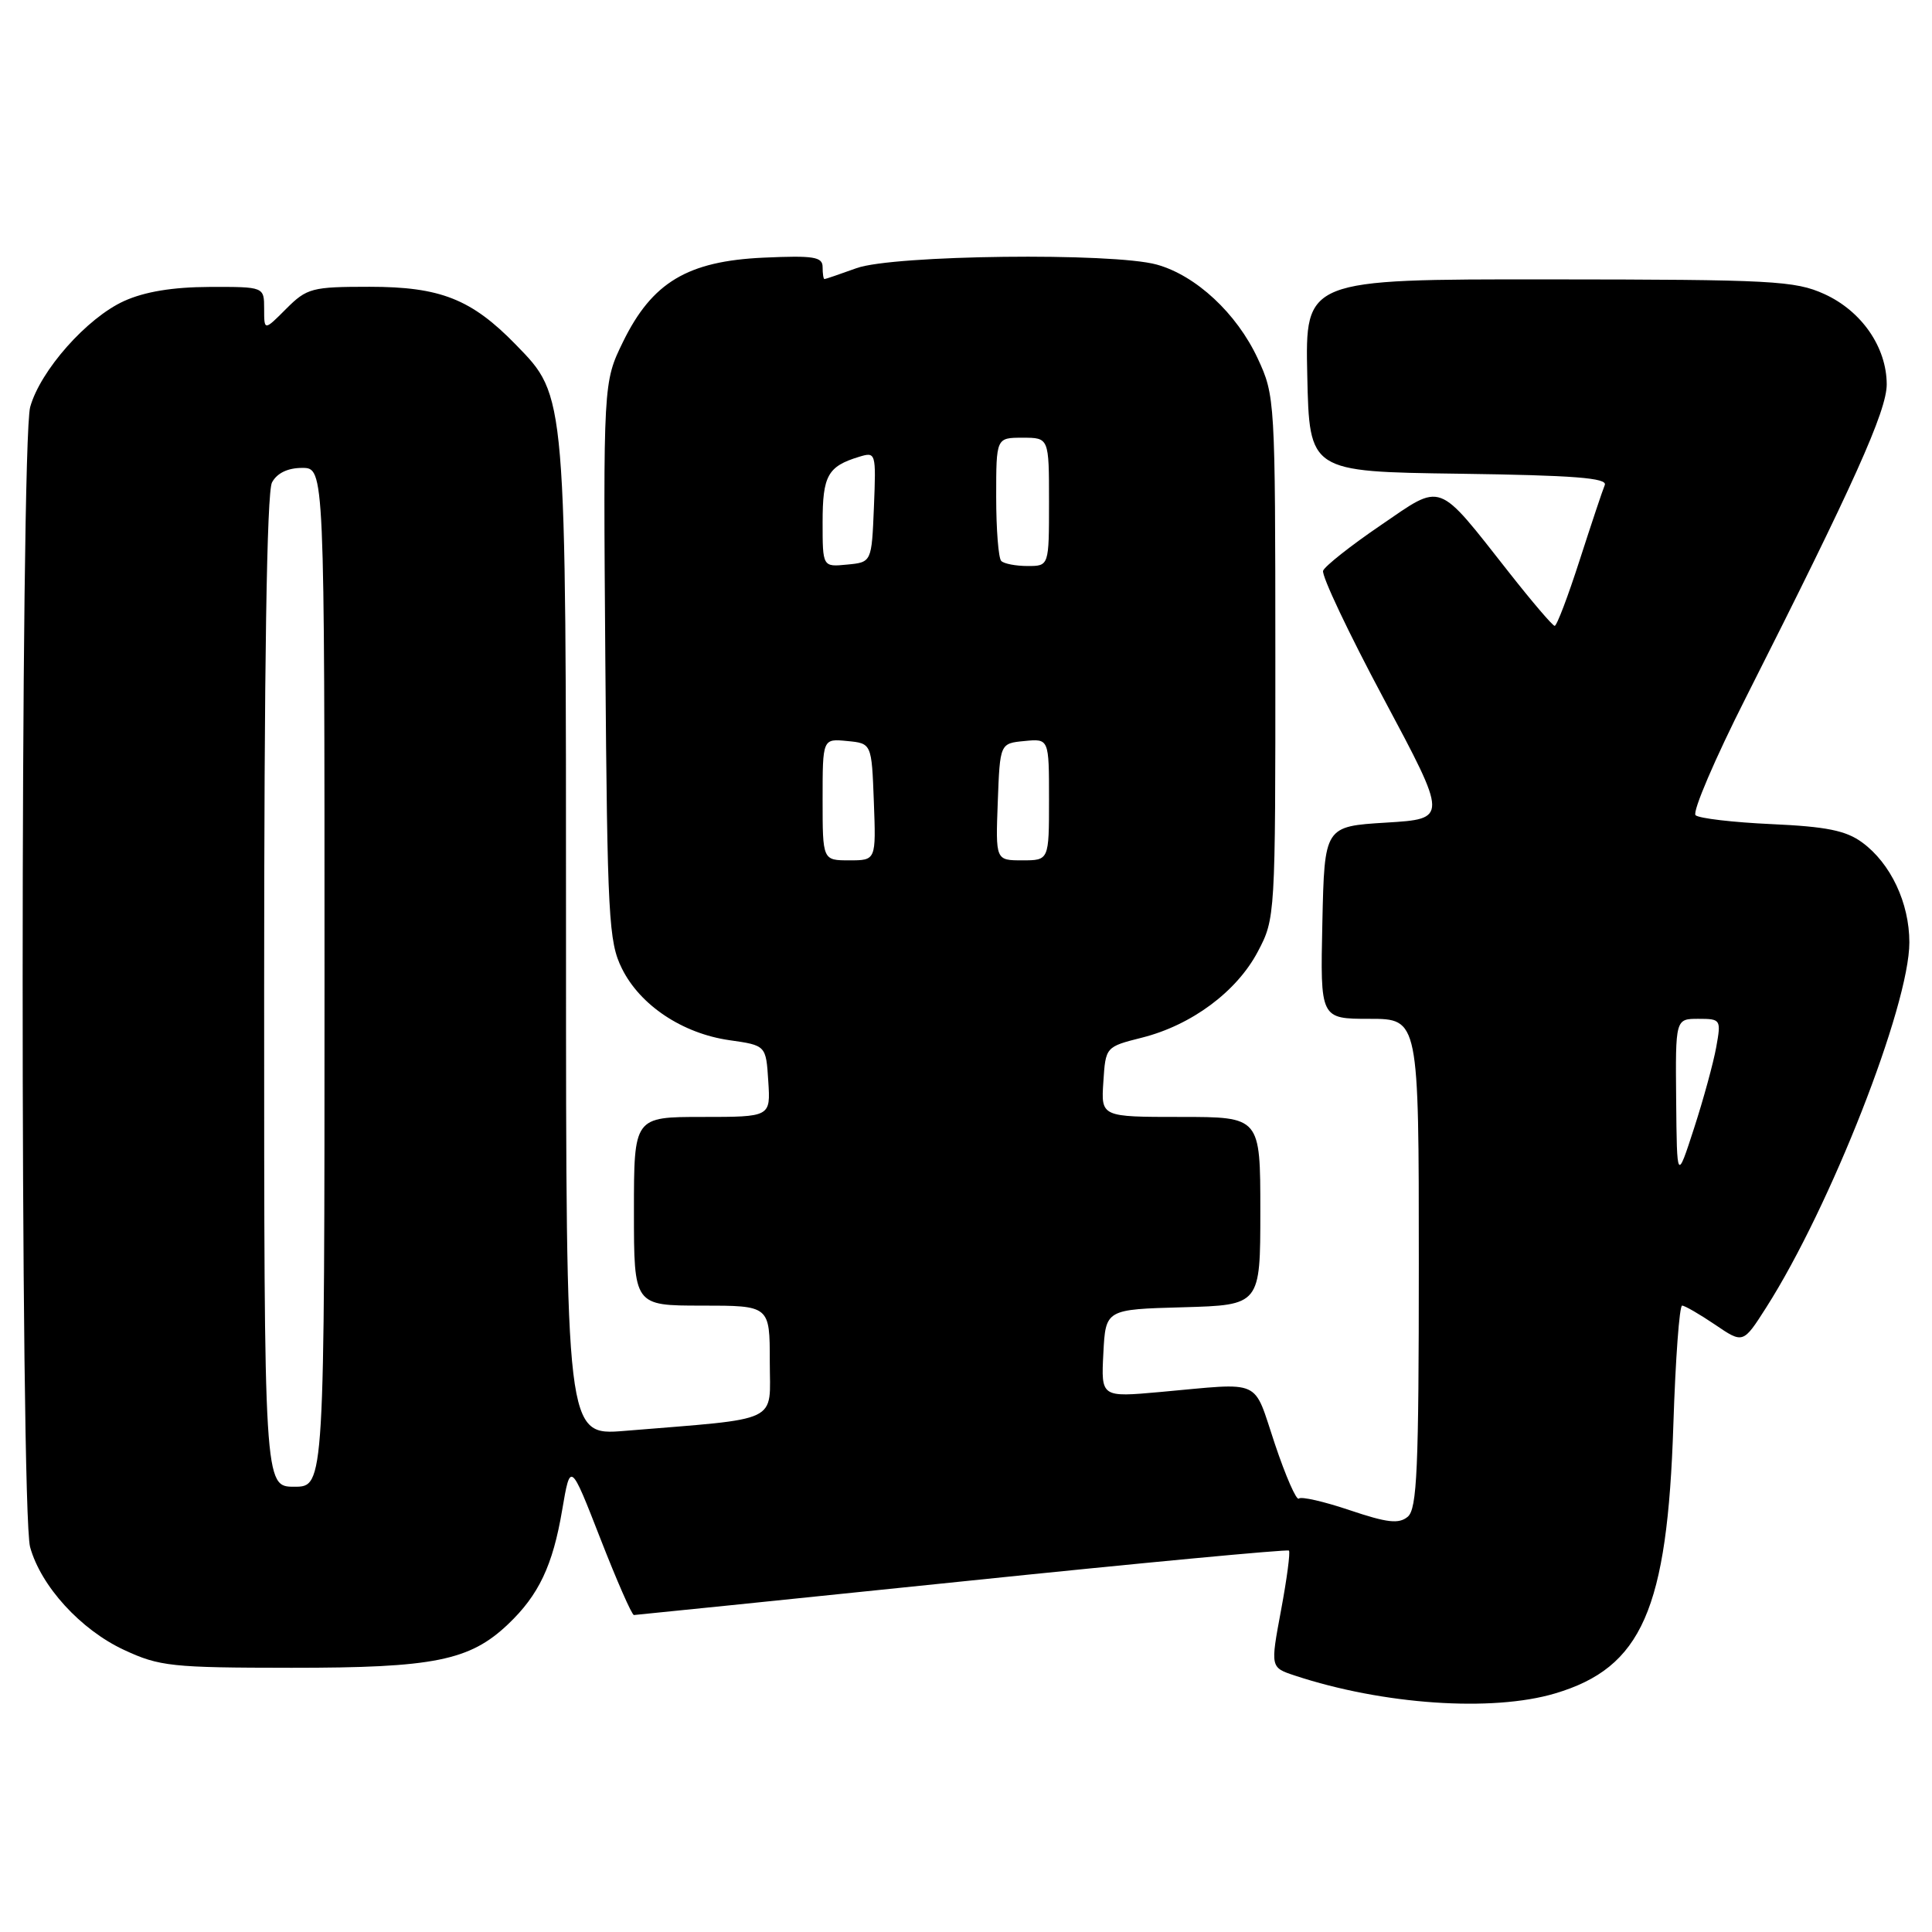 <?xml version="1.0" encoding="UTF-8" standalone="no"?>
<!DOCTYPE svg PUBLIC "-//W3C//DTD SVG 1.1//EN" "http://www.w3.org/Graphics/SVG/1.1/DTD/svg11.dtd" >
<svg xmlns="http://www.w3.org/2000/svg" xmlns:xlink="http://www.w3.org/1999/xlink" version="1.1" viewBox="0 0 256 256">
 <g >
 <path fill="currentColor"
d=" M 206.05 224.39 C 217.56 220.97 220.94 213.29 221.73 188.75 C 222.01 180.09 222.53 173.00 222.89 173.00 C 223.24 173.00 225.21 174.14 227.25 175.52 C 230.97 178.05 230.97 178.05 234.02 173.27 C 242.53 159.94 253.00 133.25 253.00 124.87 C 253.00 119.64 250.52 114.39 246.75 111.63 C 244.60 110.05 242.01 109.53 234.75 109.20 C 229.66 108.97 225.13 108.44 224.67 108.02 C 224.22 107.59 227.23 100.55 231.37 92.37 C 245.63 64.16 250.00 54.45 250.00 50.93 C 249.99 46.01 246.68 41.21 241.73 38.96 C 237.84 37.20 234.89 37.04 205.22 37.02 C 172.94 37.00 172.94 37.00 173.22 49.75 C 173.50 62.50 173.50 62.50 193.33 62.77 C 208.53 62.98 213.03 63.33 212.64 64.27 C 212.35 64.95 210.86 69.43 209.31 74.23 C 207.76 79.04 206.28 82.95 206.00 82.93 C 205.72 82.91 203.03 79.76 200.00 75.91 C 190.28 63.57 191.25 63.93 182.92 69.62 C 178.98 72.30 175.56 75.01 175.32 75.62 C 175.08 76.24 178.70 83.89 183.37 92.62 C 191.85 108.50 191.85 108.50 183.68 109.00 C 175.50 109.50 175.50 109.50 175.22 122.25 C 174.94 135.00 174.94 135.00 181.47 135.00 C 188.00 135.00 188.00 135.00 188.00 167.38 C 188.00 194.68 187.77 199.95 186.53 200.98 C 185.35 201.96 183.81 201.78 178.85 200.11 C 175.44 198.96 172.40 198.26 172.10 198.57 C 171.79 198.87 170.36 195.61 168.92 191.31 C 165.97 182.52 167.50 183.21 153.70 184.45 C 145.90 185.15 145.90 185.15 146.20 179.32 C 146.50 173.50 146.50 173.50 156.75 173.22 C 167.00 172.93 167.00 172.93 167.00 160.47 C 167.00 148.00 167.00 148.00 156.45 148.00 C 145.89 148.00 145.89 148.00 146.20 143.36 C 146.50 138.71 146.50 138.71 151.33 137.49 C 157.90 135.83 163.88 131.39 166.67 126.09 C 168.98 121.72 169.00 121.38 168.99 87.09 C 168.98 52.97 168.95 52.43 166.65 47.49 C 163.87 41.52 158.47 36.50 153.28 35.06 C 147.45 33.44 118.34 33.78 113.50 35.53 C 111.30 36.32 109.39 36.98 109.25 36.98 C 109.11 36.99 109.00 36.28 109.00 35.39 C 109.00 34.03 107.84 33.84 101.18 34.14 C 91.11 34.60 86.41 37.41 82.56 45.28 C 79.93 50.67 79.93 50.67 80.21 87.58 C 80.48 121.55 80.65 124.81 82.41 128.34 C 84.82 133.21 90.43 136.94 96.65 137.83 C 101.50 138.52 101.50 138.52 101.80 143.26 C 102.11 148.00 102.11 148.00 93.05 148.00 C 84.00 148.00 84.00 148.00 84.00 160.50 C 84.00 173.00 84.00 173.00 93.00 173.00 C 102.00 173.00 102.00 173.00 102.00 180.40 C 102.00 188.71 103.75 187.87 82.75 189.60 C 75.00 190.23 75.00 190.23 75.00 124.80 C 75.00 51.72 75.07 52.59 68.35 45.67 C 62.47 39.63 58.35 38.00 48.96 38.00 C 41.33 38.00 40.67 38.17 37.92 40.92 C 35.00 43.85 35.00 43.85 35.00 40.92 C 35.00 38.00 35.00 38.00 27.75 38.02 C 22.88 38.04 19.17 38.65 16.44 39.89 C 11.51 42.13 5.35 49.09 4.00 53.93 C 2.68 58.70 2.66 200.24 3.99 205.00 C 5.43 210.19 10.69 215.95 16.43 218.62 C 21.13 220.81 22.74 220.98 38.62 220.99 C 57.50 221.00 62.24 220.05 67.33 215.21 C 71.39 211.35 73.25 207.43 74.49 200.09 C 75.58 193.69 75.58 193.69 79.54 203.84 C 81.72 209.43 83.72 214.00 84.00 214.00 C 84.27 213.99 103.84 211.99 127.47 209.55 C 151.10 207.10 170.60 205.27 170.79 205.46 C 170.99 205.66 170.52 209.22 169.74 213.39 C 168.33 220.95 168.33 220.95 171.57 222.02 C 183.25 225.88 197.71 226.87 206.05 224.39 Z  M 35.00 131.43 C 35.00 88.15 35.35 65.21 36.04 63.93 C 36.70 62.69 38.13 62.00 40.04 62.00 C 43.00 62.00 43.00 62.00 43.00 129.50 C 43.00 197.00 43.00 197.00 39.00 197.00 C 35.00 197.00 35.00 197.00 35.00 131.43 Z  M 222.10 145.75 C 222.00 135.00 222.00 135.00 225.05 135.00 C 228.02 135.00 228.07 135.09 227.41 138.75 C 227.04 140.81 225.72 145.65 224.47 149.50 C 222.20 156.50 222.20 156.50 222.10 145.75 Z  M 109.00 105.94 C 109.00 97.87 109.00 97.87 112.25 98.19 C 115.50 98.50 115.50 98.50 115.79 106.25 C 116.08 114.00 116.08 114.00 112.54 114.00 C 109.00 114.00 109.00 114.00 109.00 105.94 Z  M 132.21 106.25 C 132.50 98.50 132.50 98.50 135.75 98.19 C 139.00 97.87 139.00 97.87 139.00 105.94 C 139.00 114.00 139.00 114.00 135.46 114.00 C 131.92 114.00 131.92 114.00 132.21 106.25 Z  M 109.00 69.19 C 109.00 63.03 109.68 61.80 113.80 60.54 C 116.06 59.85 116.09 59.93 115.80 67.17 C 115.50 74.50 115.50 74.50 112.25 74.81 C 109.00 75.13 109.00 75.13 109.00 69.19 Z  M 132.67 74.33 C 132.30 73.97 132.00 70.14 132.00 65.83 C 132.00 58.00 132.00 58.00 135.50 58.00 C 139.00 58.00 139.00 58.00 139.00 66.50 C 139.00 75.00 139.00 75.00 136.17 75.00 C 134.61 75.00 133.03 74.70 132.67 74.33 Z "/>
</g>
</svg>